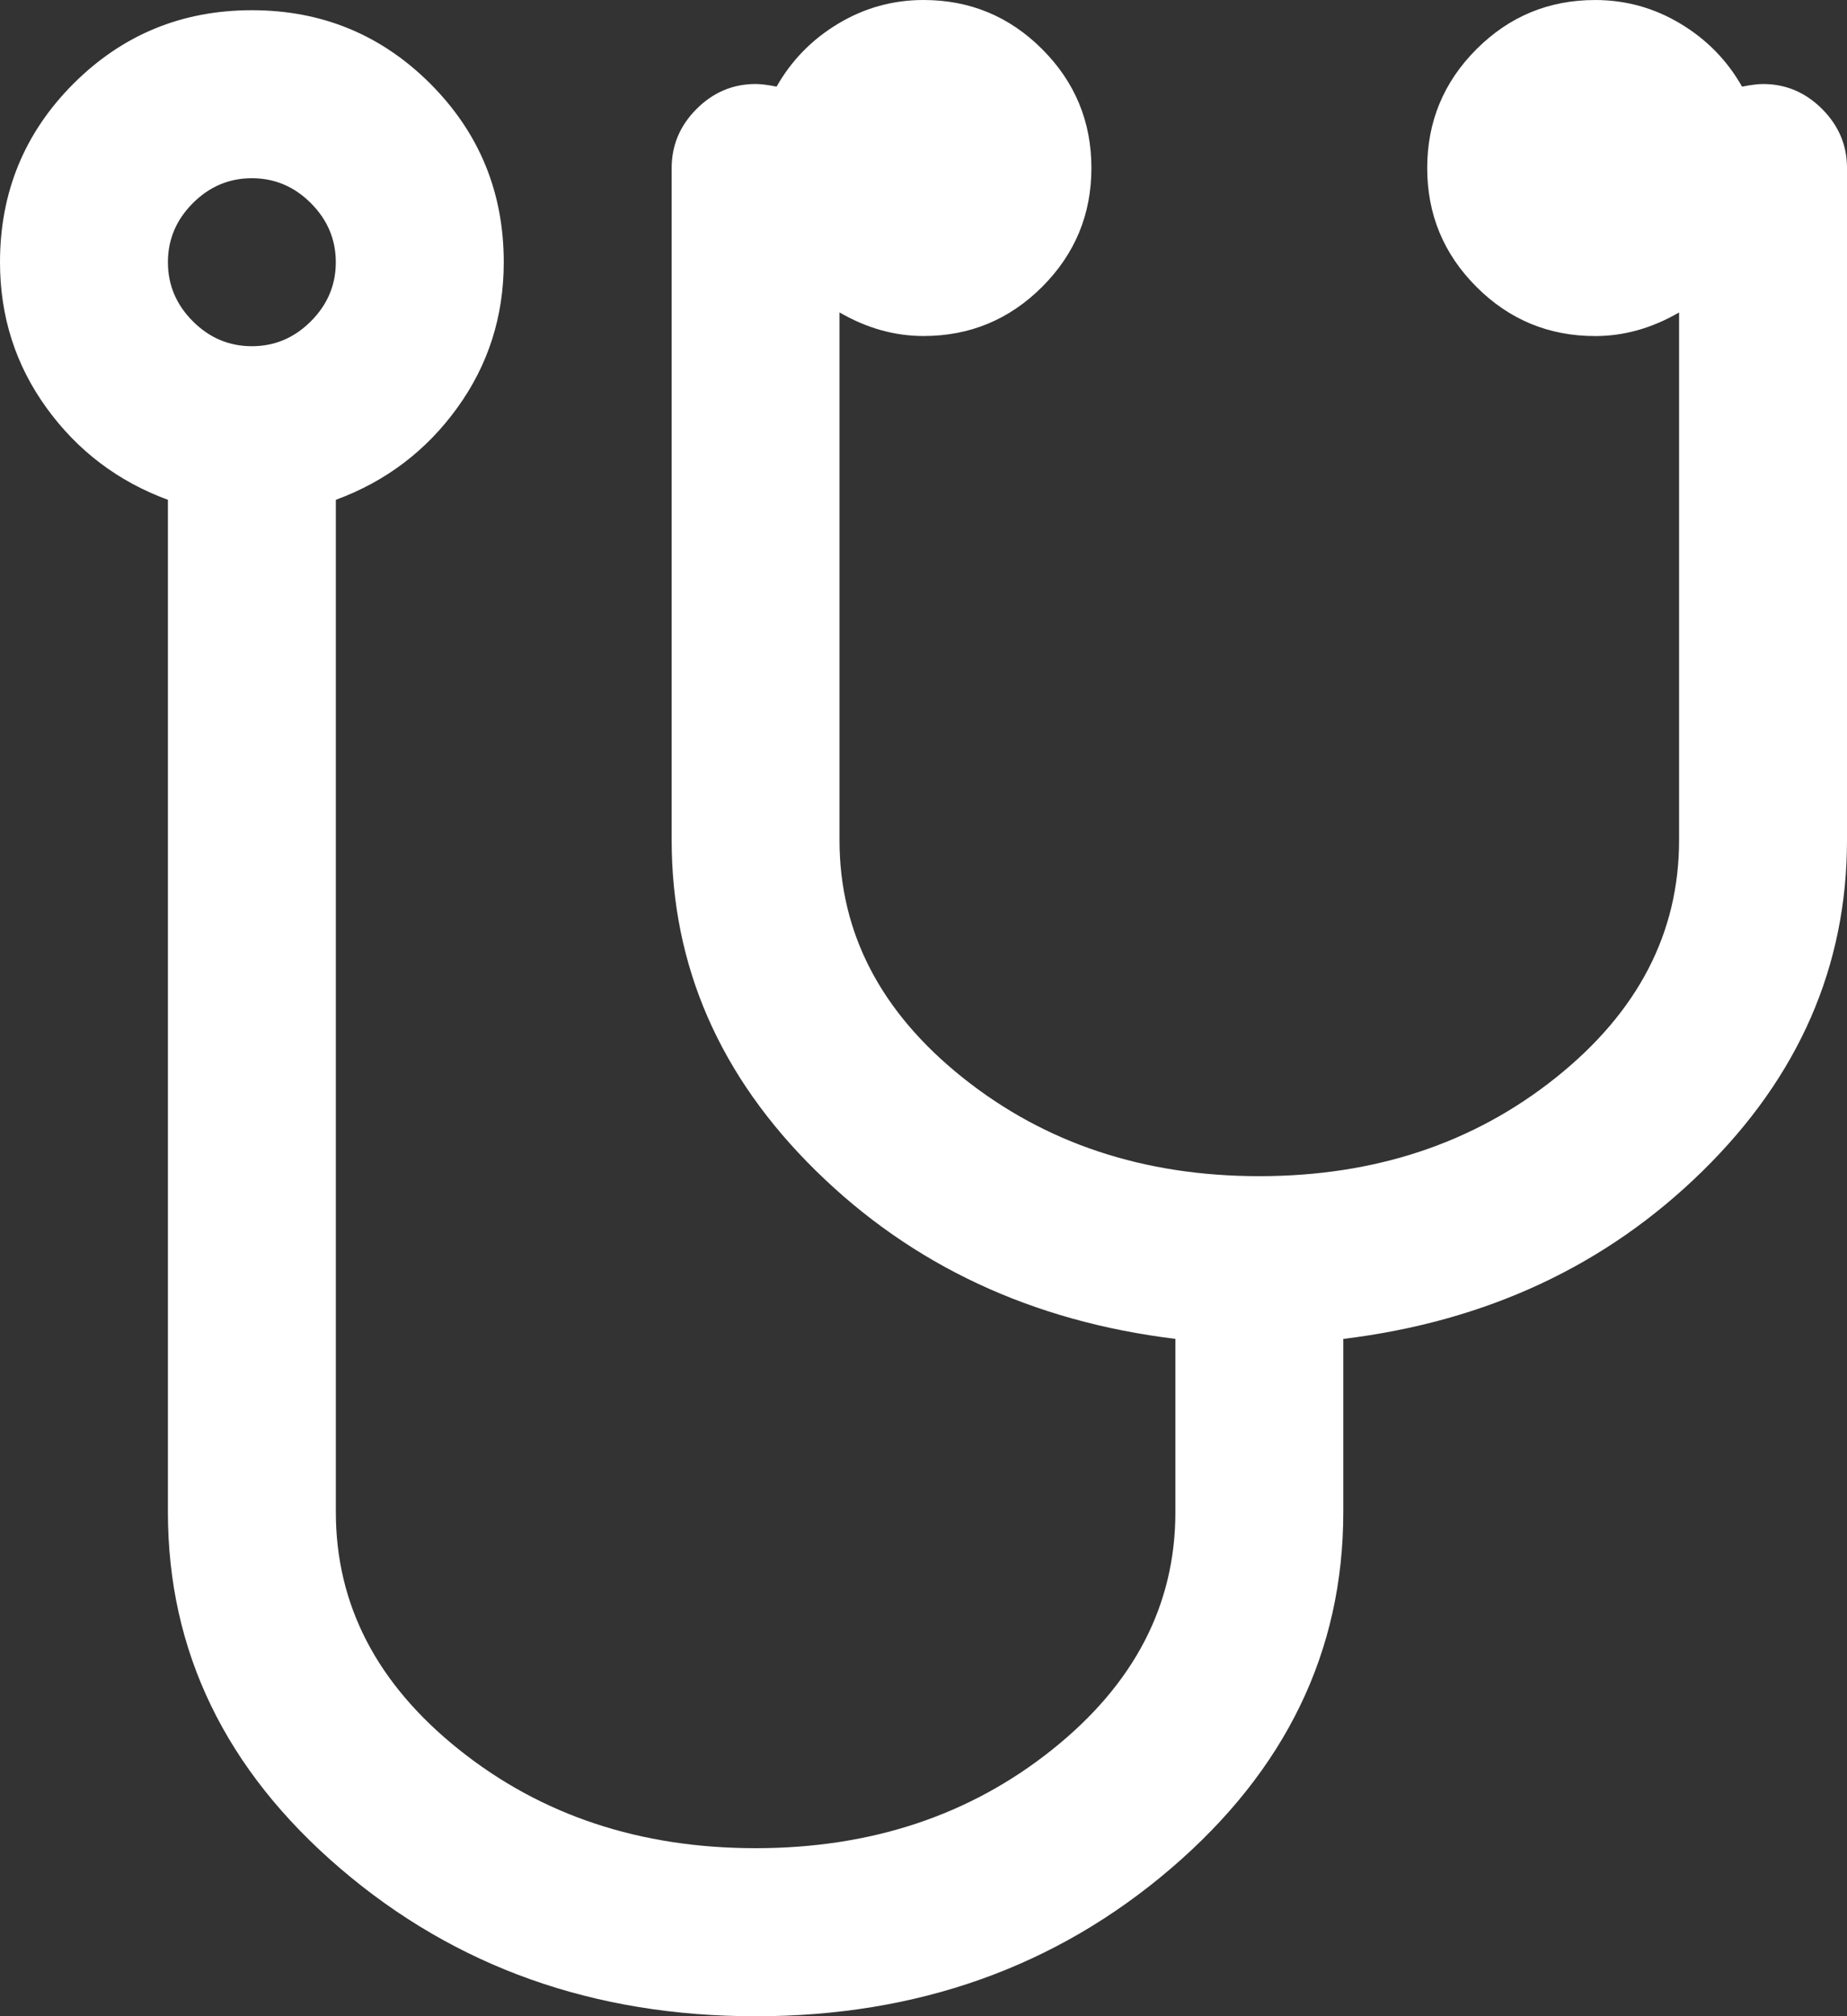 <?xml version="1.0" encoding="utf-8"?>
<!-- Generator: Adobe Illustrator 16.0.0, SVG Export Plug-In . SVG Version: 6.00 Build 0)  -->
<!DOCTYPE svg PUBLIC "-//W3C//DTD SVG 1.1//EN" "http://www.w3.org/Graphics/SVG/1.1/DTD/svg11.dtd">
<svg version="1.1" id="Слой_1" xmlns="http://www.w3.org/2000/svg" xmlns:xlink="http://www.w3.org/1999/xlink" x="0px" y="0px"
	 width="503.879px" height="549.701px" viewBox="0 0 503.879 549.701" enable-background="new 0 0 503.879 549.701"
	 xml:space="preserve">
<rect x="0" y="0" width="503.879" height="549.701" fill="#333333" stroke="none"/>
<g>
	<g>
		<path fill="#FFFFFF" d="M45.808,136.268v276c0,37.938,15.686,70.326,47.057,97.168c31.377,26.844,69.131,40.266,113.269,40.266
			c44.137,0,81.897-13.422,113.271-40.266c31.369-26.842,47.057-59.225,47.057-97.168v-47.232
			c39.131-4.77,71.811-20.037,98.055-45.811c26.248-25.764,39.363-55.826,39.363-90.184V45.808c0-6.199-2.264-11.566-6.799-16.102
			c-4.529-4.529-9.896-6.799-16.104-6.799c-1.432,0-3.336,0.245-5.729,0.716c-4.051-7.161-9.664-12.883-16.818-17.173
			c-7.15-4.296-14.908-6.444-23.262-6.444c-12.645,0-23.445,4.474-32.387,13.421c-8.947,8.948-13.424,19.755-13.424,32.394
			c0,12.644,4.477,23.433,13.424,32.381c8.945,8.947,19.742,13.421,32.387,13.421c7.871,0,15.508-2.148,22.902-6.438v143.863
			c0,25.294-11.215,46.878-33.645,64.774c-22.424,17.895-49.389,26.842-80.881,26.842c-31.494,0-58.453-8.947-80.877-26.842
			c-22.423-17.896-33.642-39.48-33.642-64.774V85.172c7.404,4.296,15.037,6.438,22.914,6.438c12.65,0,23.439-4.474,32.386-13.421
			c8.945-8.948,13.422-19.737,13.422-32.381c0-12.638-4.477-23.445-13.422-32.393C275.381,4.468,264.592,0,251.942,0
			c-8.348,0-16.102,2.148-23.262,6.444c-7.154,4.291-12.76,10.013-16.818,17.173c-2.38-0.471-4.296-0.716-5.728-0.716
			c-6.2,0-11.567,2.271-16.102,6.799c-4.529,4.535-6.799,9.902-6.799,16.102v183.227c0,34.358,13.127,64.418,39.37,90.184
			c26.249,25.771,58.928,41.041,98.053,45.809v47.234c0,25.301-11.211,46.885-33.643,64.779
			c-22.424,17.895-49.38,26.844-80.875,26.844c-31.493,0-58.452-8.947-80.875-26.844c-22.424-17.896-33.642-39.48-33.642-64.779
			V136.268c13.599-5.006,24.639-13.348,33.103-25.049c8.47-11.689,12.705-24.927,12.705-39.725c0-19.076-6.677-35.306-20.037-48.672
			C104.022,9.474,87.804,2.785,68.709,2.785c-19.082,0-35.306,6.689-48.672,20.037C6.677,36.188,0,52.418,0,71.494
			c0,14.798,4.235,28.036,12.705,39.725C21.175,122.914,32.21,131.262,45.808,136.268z M52.608,55.386
			c4.535-4.529,9.902-6.799,16.102-6.799c6.206,0,11.579,2.271,16.102,6.799c4.535,4.541,6.799,9.915,6.799,16.102
			c0,6.206-2.265,11.573-6.799,16.102c-4.529,4.542-9.896,6.8-16.102,6.8c-6.199,0-11.567-2.258-16.102-6.8
			c-4.529-4.528-6.799-9.896-6.799-16.102C45.808,65.301,48.072,59.933,52.608,55.386z"/>
	</g>
</g>
</svg>
